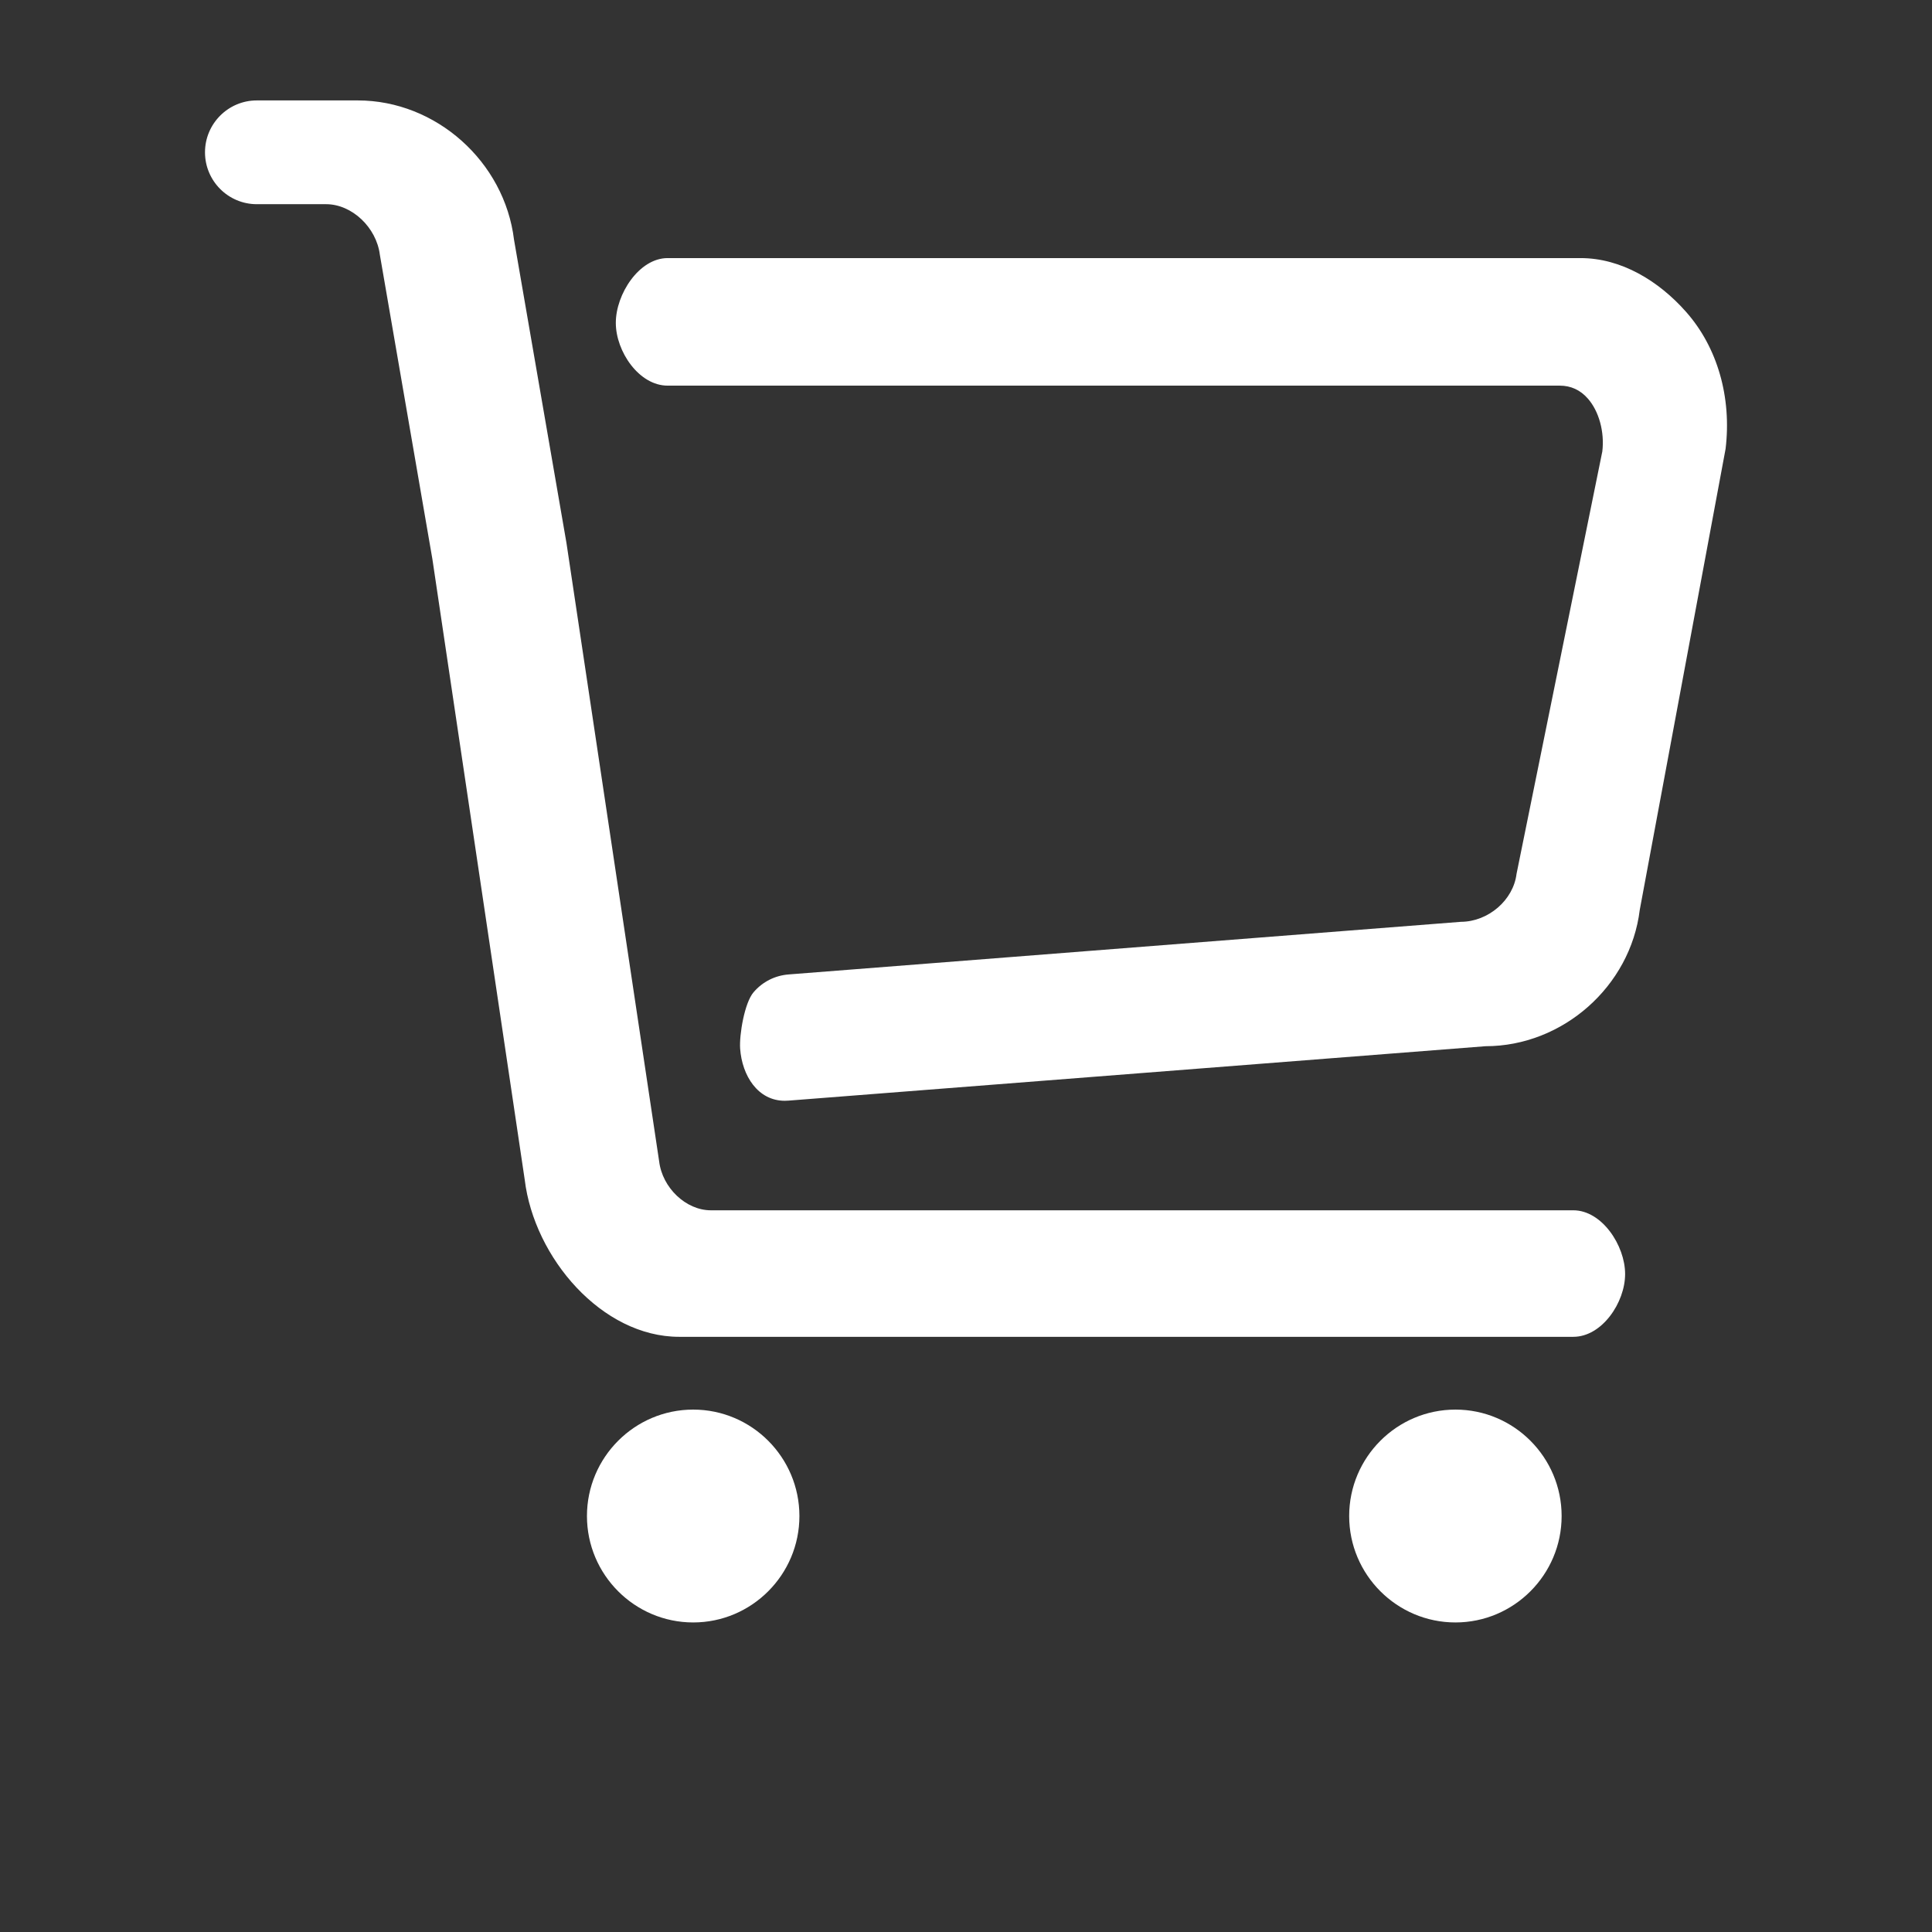 <?xml version="1.0" standalone="no"?><!DOCTYPE svg PUBLIC "-//W3C//DTD SVG 1.1//EN" "http://www.w3.org/Graphics/SVG/1.1/DTD/svg11.dtd"><svg t="1491035818665" class="icon" style="" viewBox="0 0 1024 1024" version="1.1" xmlns="http://www.w3.org/2000/svg" p-id="2418" xmlns:xlink="http://www.w3.org/1999/xlink" width="200" height="200"><rect x="0" y="0" width="1024" height="1024" fill="#333333" stroke="none"/><defs><style type="text/css"></style></defs><path d="M833.898 641.483 376.748 641.483c-13.163 0-25.701-11.883-27.392-25.982l-49.124-327.74-27.786-160.676c-5.053-41.441-41.392-73.856-82.782-73.856l-53.569 0c-15.135 0-27.443 12.342-27.443 27.499 0 15.164 12.308 27.498 27.443 27.498l36.762 0c13.638 0 26.669 12.294 28.476 26.818l27.837 161.252 48.943 328.98c5.004 41.394 40.931 83.268 81.832 83.268l473.957 0c15.135 0 27.443-18.12 27.443-33.284C861.342 660.127 849.033 641.483 833.898 641.483L833.898 641.483 833.898 641.483zM893.69 165.342c-14.443-16.379-34.336-28.549-55.966-28.549L353.852 136.793c-15.148 0-27.457 19.161-27.457 34.327 0 15.164 12.309 33.277 27.457 33.277l472.843 0c5.891 0 10.897 2.306 14.868 6.826 5.927 6.705 8.946 17.71 7.699 28.057l-45.463 223.882c-1.689 13.884-14.92 25.34-29.462 25.421l-356.181 27.878c-7.302 0.534-13.951 3.848-18.727 9.428-4.809 5.538-7.664 22.609-7.139 29.937 1.034 14.304 9.372 27.607 23.666 27.607 0.656 0 1.347-0.025 2.019-0.083l369.378-28.837c40.95 0 76.809-31.733 81.751-72.248l45.495-244.372C917.884 210.558 910.265 184.085 893.69 165.342L893.69 165.342 893.69 165.342zM367.409 859.931c31.034 0 56.294-25.315 56.294-56.4 0-31.111-25.26-56.417-56.294-56.417-31.037 0-56.312 25.305-56.312 56.417C311.099 834.623 336.373 859.931 367.409 859.931L367.409 859.931 367.409 859.931zM771.418 859.931c31.003 0 56.277-25.315 56.277-56.398 0-31.112-25.258-56.418-56.277-56.418-31.052 0-56.328 25.305-56.328 56.418C715.09 834.623 740.366 859.931 771.418 859.931L771.418 859.931 771.418 859.931zM771.418 859.931" p-id="2419" fill="#ffffff"></path></svg>